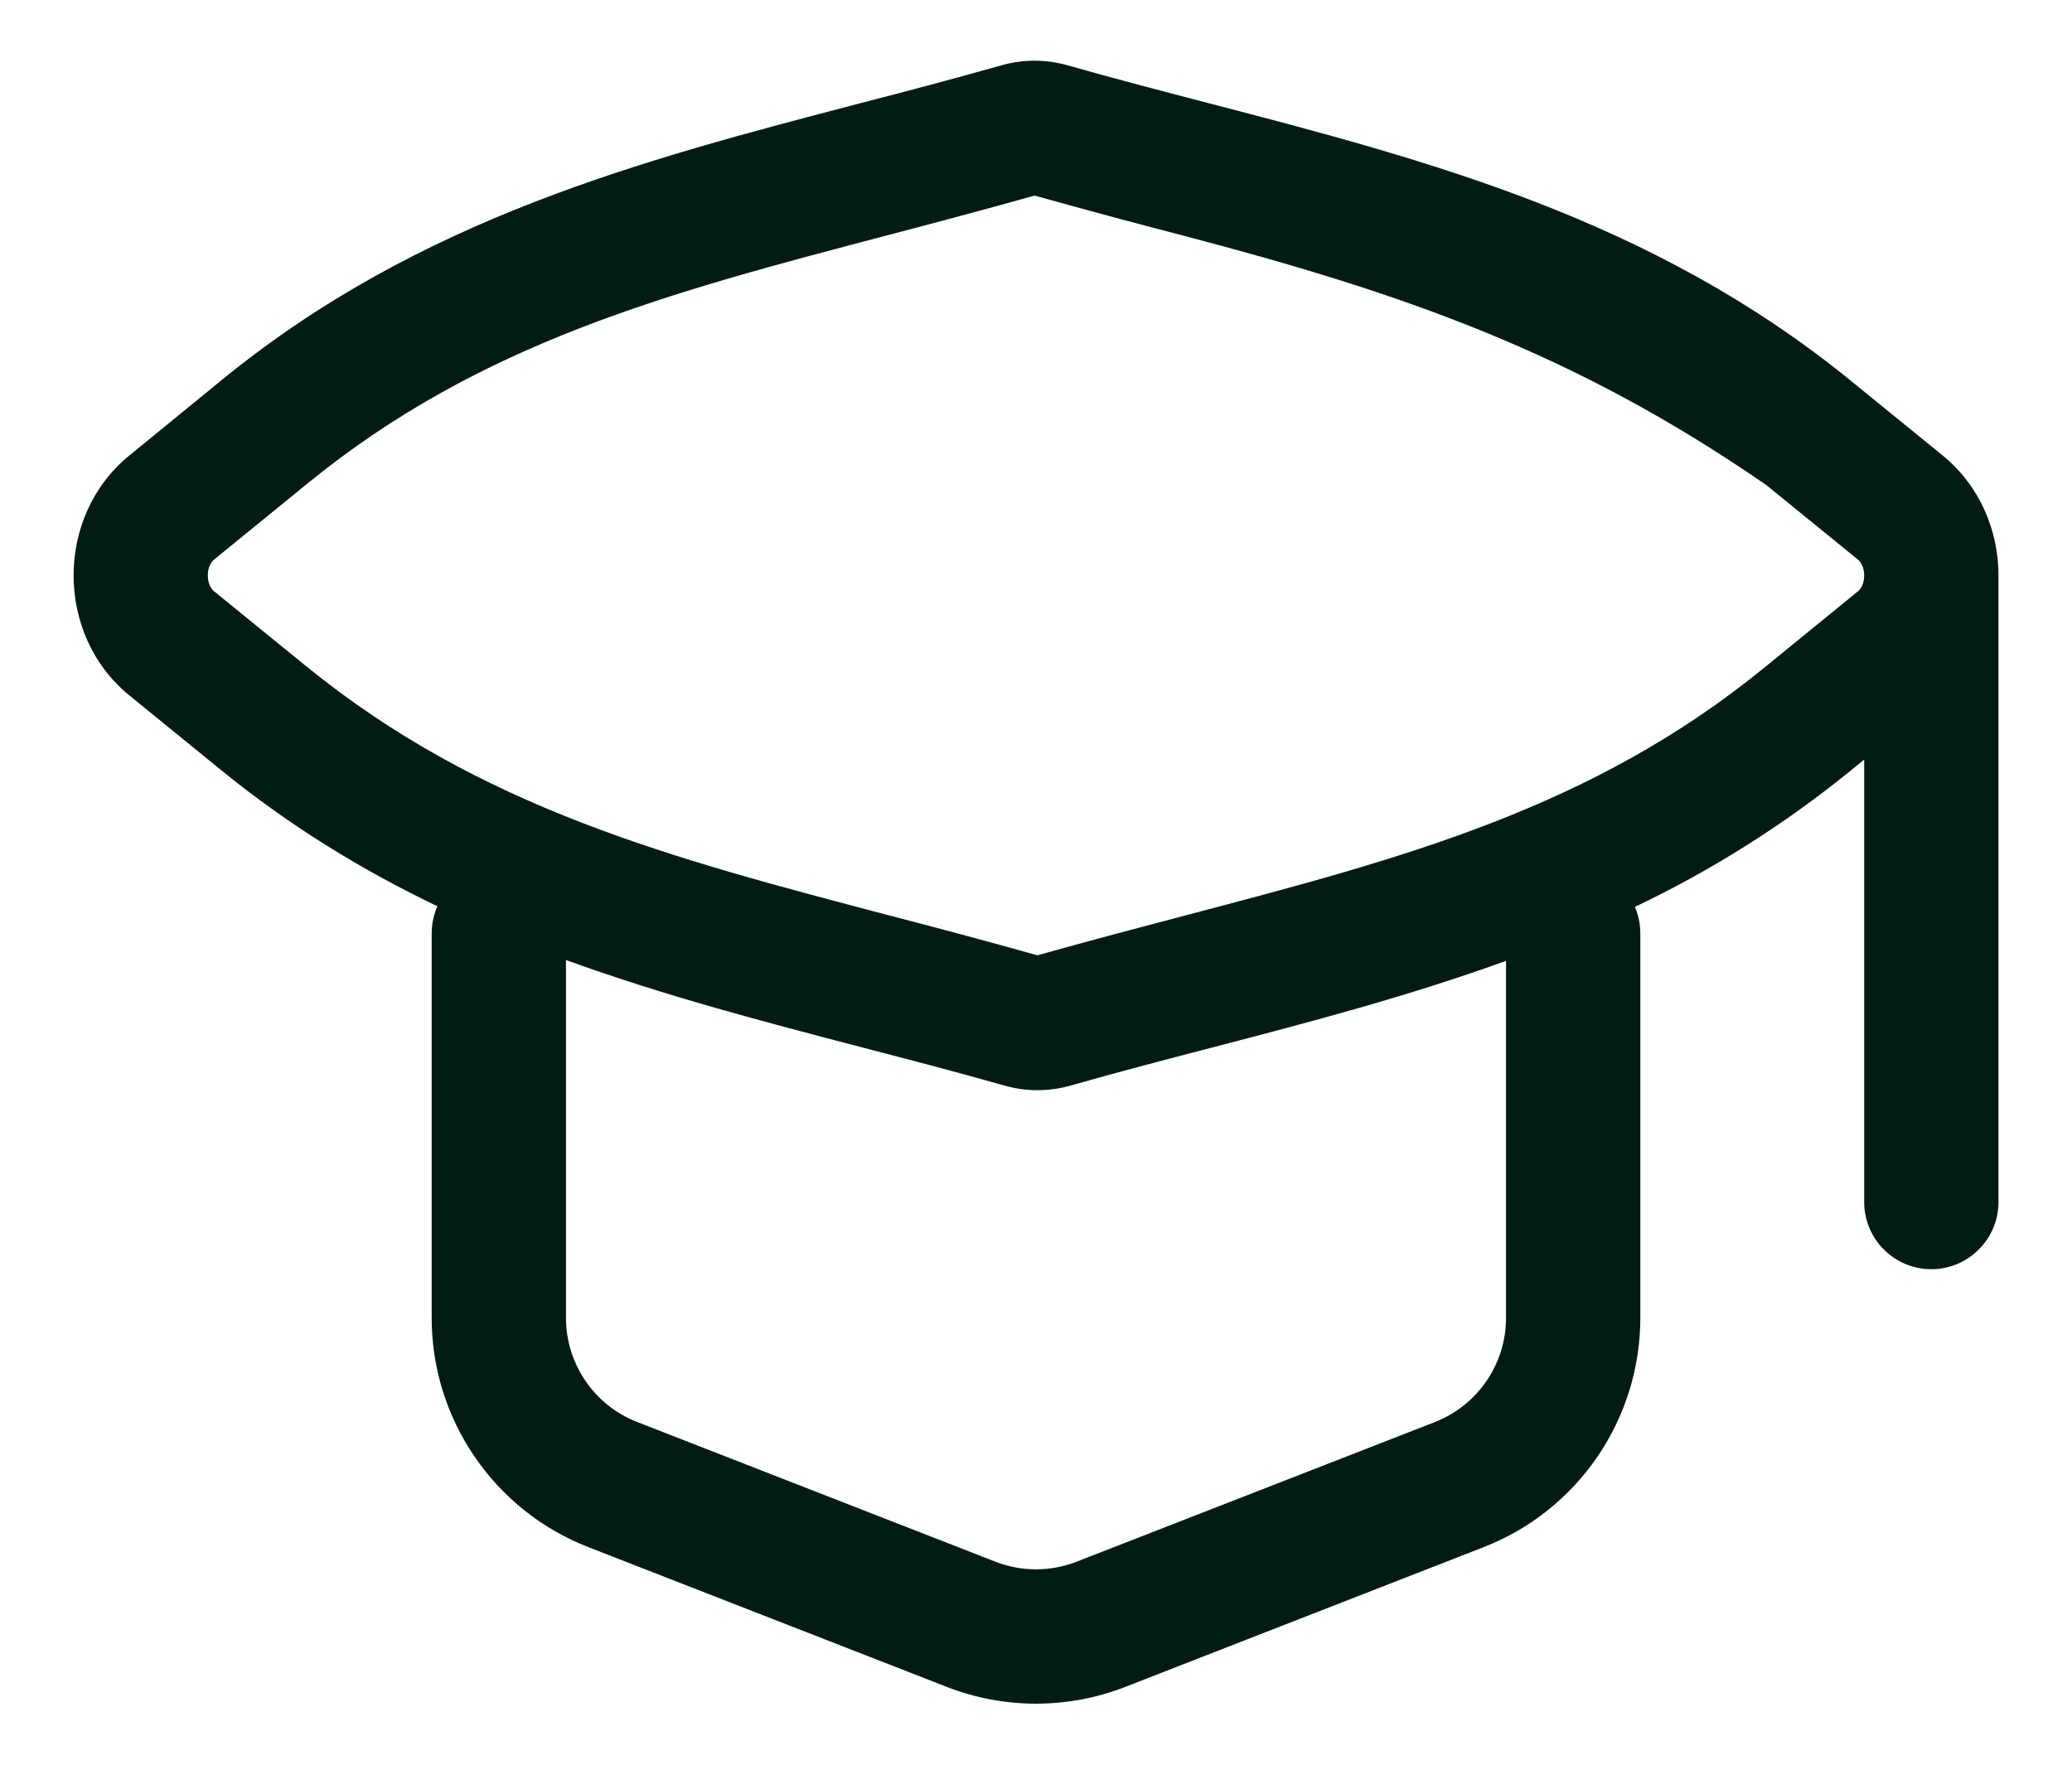 <svg width="27" height="23" viewBox="0 0 27 23" fill="none" xmlns="http://www.w3.org/2000/svg">
<path fill-rule="evenodd" clip-rule="evenodd" d="M13.047 0.852C13.331 0.771 13.631 0.771 13.914 0.852C14.519 1.024 15.128 1.183 15.739 1.342C18.61 2.09 21.526 2.851 24.12 4.964L25.315 5.937C25.799 6.331 26.042 6.917 26.042 7.5V15.667C26.042 15.899 25.95 16.121 25.785 16.285C25.621 16.45 25.399 16.542 25.167 16.542C24.935 16.542 24.712 16.45 24.548 16.285C24.384 16.121 24.292 15.899 24.292 15.667V9.9L24.102 10.055C23.242 10.752 22.303 11.344 21.304 11.82C21.351 11.927 21.374 12.042 21.375 12.167V17.176C21.375 17.822 21.18 18.453 20.816 18.986C20.451 19.52 19.934 19.931 19.332 20.165L14.666 21.985C13.916 22.278 13.084 22.278 12.335 21.985L7.668 20.165C7.066 19.931 6.549 19.52 6.185 18.986C5.82 18.453 5.625 17.822 5.625 17.176V12.167C5.626 12.04 5.651 11.922 5.7 11.812C4.731 11.347 3.786 10.774 2.88 10.036L1.685 9.063C0.717 8.274 0.717 6.726 1.685 5.937L2.899 4.945C5.473 2.845 8.369 2.088 11.219 1.343C11.83 1.186 12.44 1.023 13.047 0.852ZM24.292 7.501C24.292 7.396 24.25 7.326 24.21 7.293L23.015 6.321C20.5 4.583 18.258 3.817 15.413 3.069C14.768 2.902 14.124 2.728 13.481 2.549C12.816 2.736 12.17 2.907 11.542 3.072C8.719 3.814 6.259 4.462 4.006 6.302L2.791 7.292C2.75 7.325 2.708 7.394 2.708 7.499C2.708 7.604 2.75 7.674 2.79 7.707L3.986 8.68C6.259 10.531 8.741 11.183 11.587 11.931C12.213 12.093 12.857 12.266 13.519 12.451C14.184 12.264 14.83 12.093 15.458 11.928C18.281 11.185 20.742 10.538 22.994 8.699L24.209 7.708C24.25 7.675 24.292 7.606 24.292 7.501ZM15.782 13.656C17.065 13.322 18.357 12.983 19.625 12.523V17.176C19.625 17.777 19.256 18.316 18.696 18.535L14.03 20.354C13.689 20.487 13.311 20.487 12.97 20.354L8.304 18.534C8.03 18.428 7.795 18.241 7.63 17.999C7.464 17.756 7.375 17.47 7.375 17.176V12.512C8.657 12.979 9.964 13.319 11.26 13.658C11.873 13.818 12.482 13.976 13.086 14.148C13.369 14.229 13.669 14.229 13.953 14.148C14.558 13.975 15.168 13.816 15.782 13.656Z" fill="#001C14"/>
</svg>
